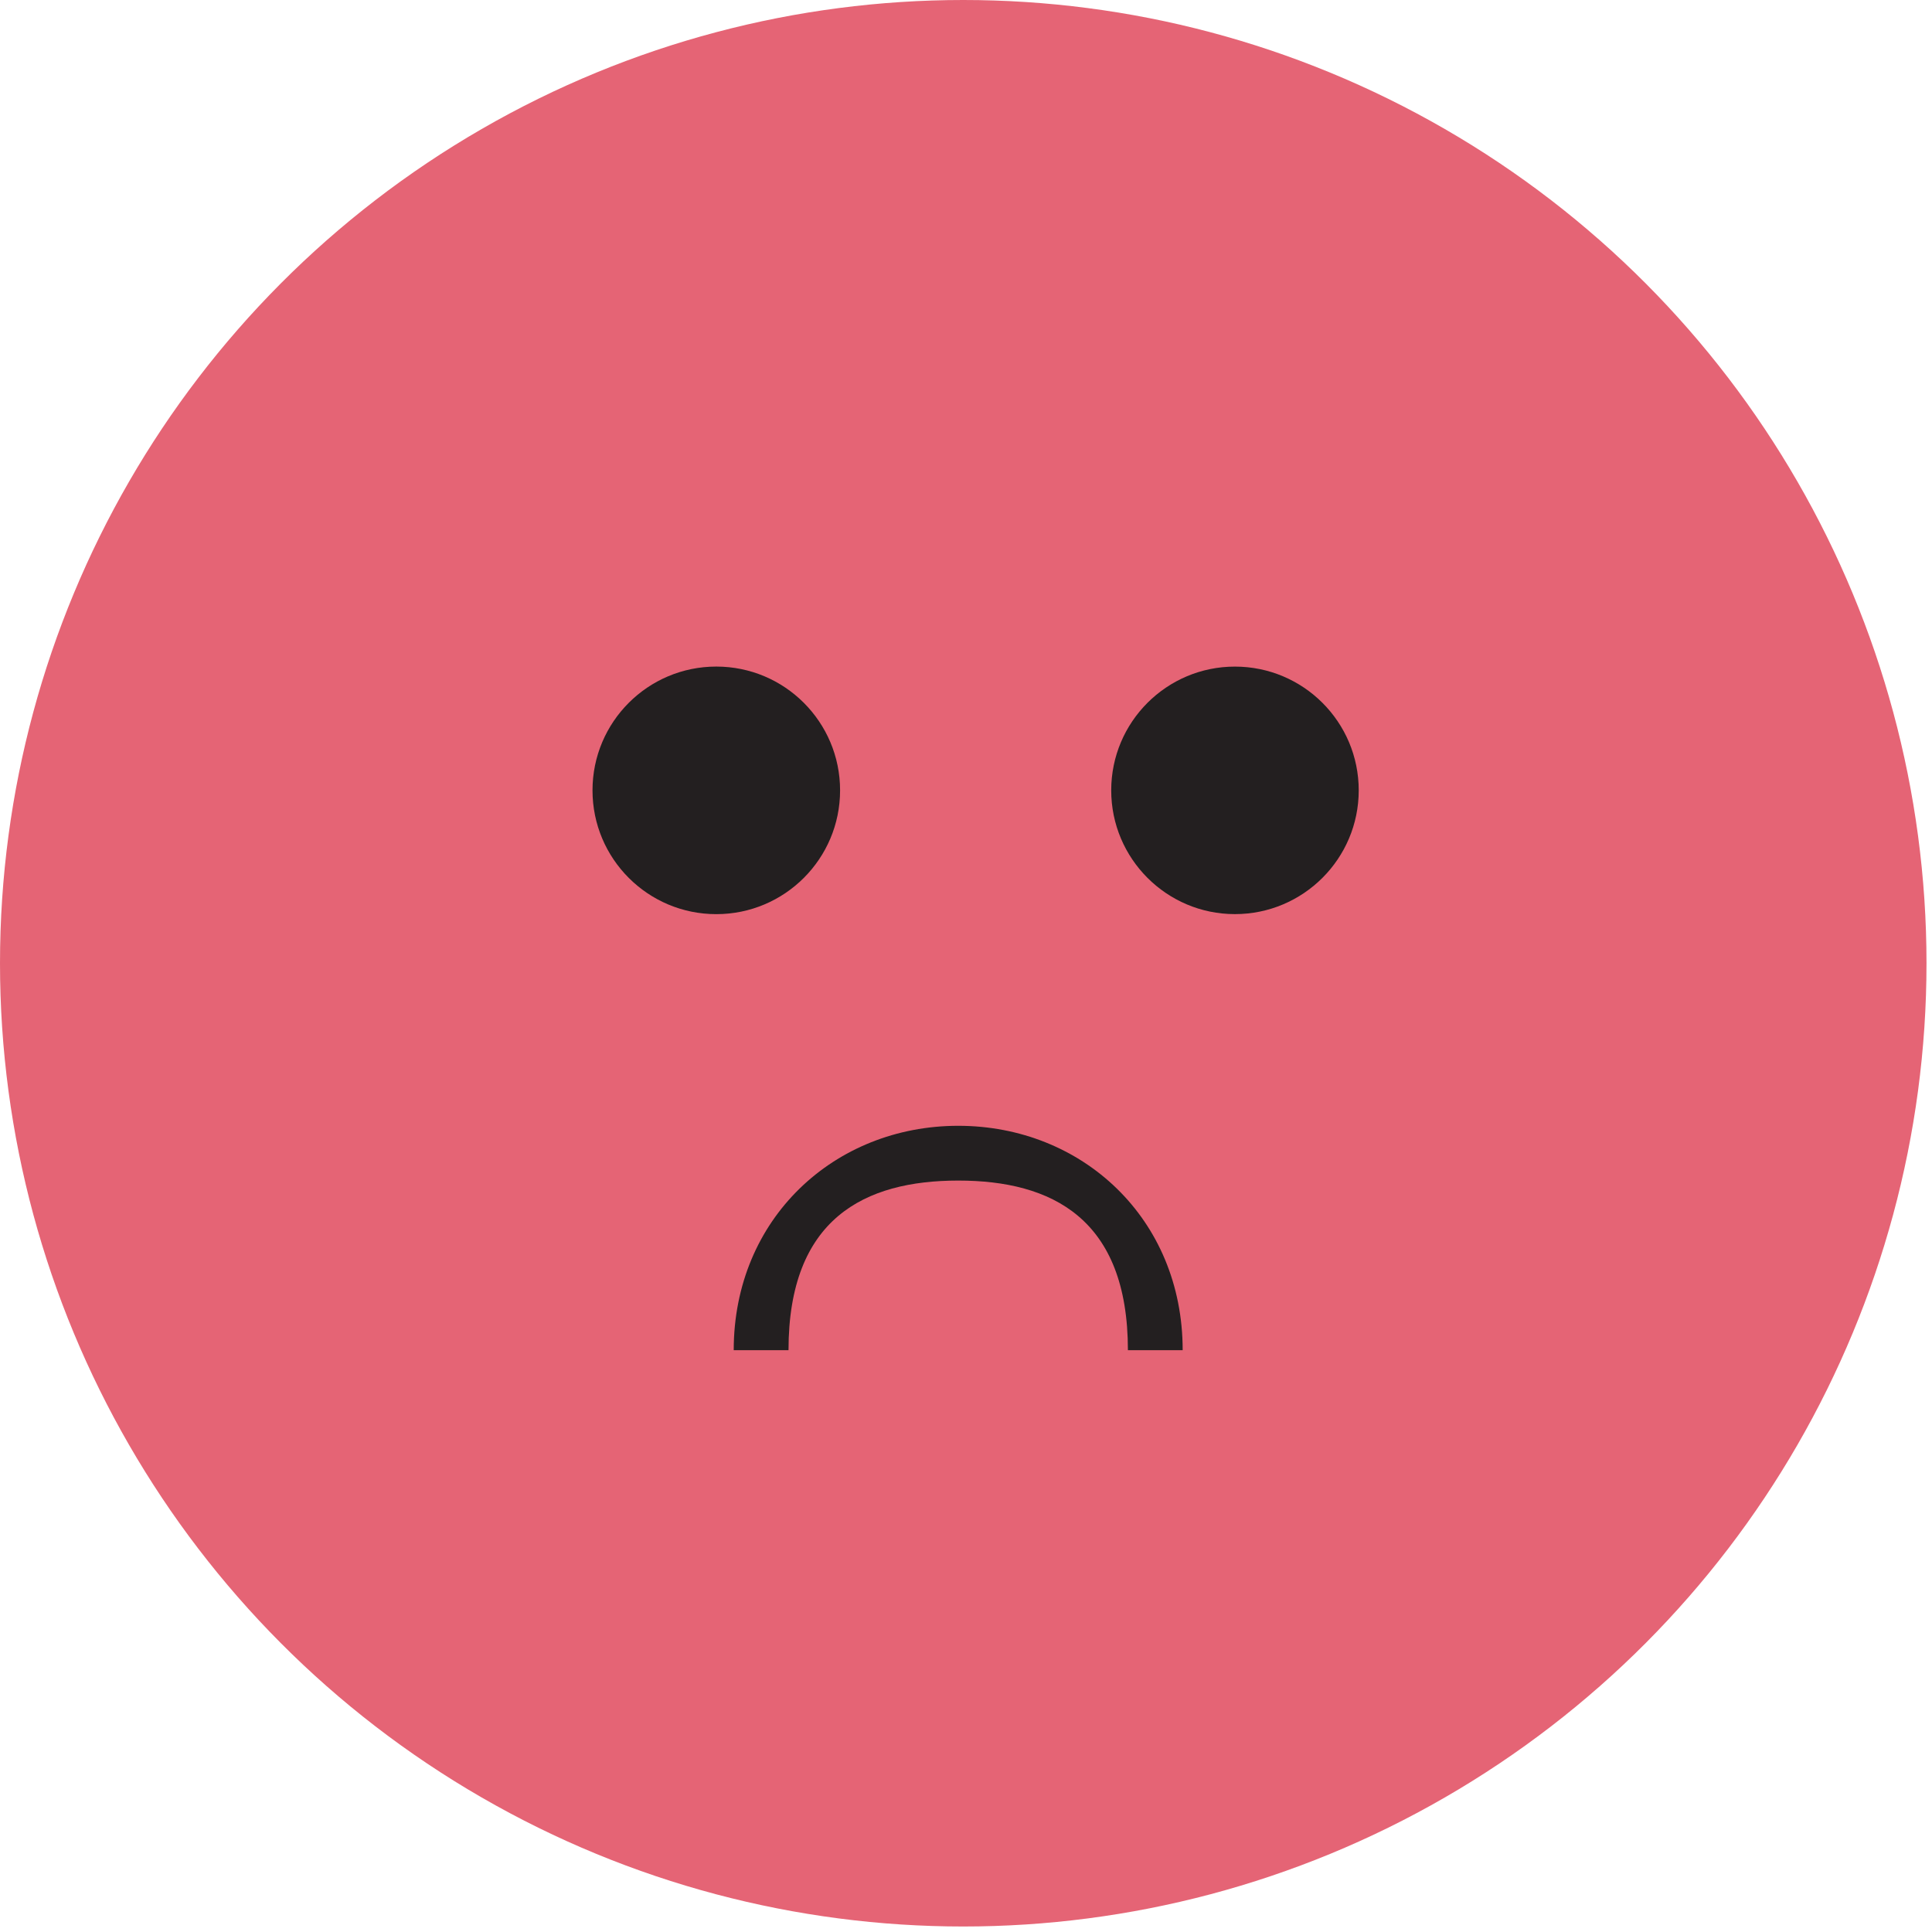 <?xml version="1.0" encoding="utf-8"?>
<!-- Generator: Adobe Illustrator 15.0.0, SVG Export Plug-In . SVG Version: 6.00 Build 0)  -->
<!DOCTYPE svg PUBLIC "-//W3C//DTD SVG 1.1//EN" "http://www.w3.org/Graphics/SVG/1.1/DTD/svg11.dtd">
<svg version="1.1" xmlns="http://www.w3.org/2000/svg" xmlns:xlink="http://www.w3.org/1999/xlink" x="0px" y="0px"
	 width="58.667px" height="58.667px" viewBox="0 0 58.667 58.667" enable-background="new 0 0 58.667 58.667" xml:space="preserve">
<g id="Layer_1" display="none">
	<g display="inline">
		<circle fill="#73C05C" cx="29.25" cy="29.25" r="29.25"/>
		<circle fill="#231F20" cx="21.752" cy="24" r="3.758"/>
		<circle fill="#231F20" cx="37.501" cy="24" r="3.758"/>
		<path fill="#231F20" d="M29.094,44.467C22.772,44.467,17.629,37,17.629,33h2.25c0,4,4.135,9.217,9.215,9.217
			c5.083,0,9.217-5.217,9.217-9.217h2.249C40.561,37,35.418,44.467,29.094,44.467z"/>
	</g>
</g>
<g id="Layer_4" display="none">
	<g display="inline">
		<circle fill="#EFE585" cx="29.25" cy="29.25" r="29.25"/>
		<circle fill="#231F20" cx="21.752" cy="24" r="3.758"/>
		<circle fill="#231F20" cx="37.502" cy="24" r="3.759"/>
		<path fill="#231F20" d="M29.094,39.864C23.597,39.864,19.45,37,19.45,35h2.25c0,2,2.949,2.614,7.395,2.614
			c4.445,0,7.392-0.614,7.392-2.614h2.252C38.738,37,34.592,39.864,29.094,39.864z"/>
	</g>
</g>
<g id="Layer_3" display="none">
	<g display="inline">
		<circle fill="#C5E4F6" cx="29.25" cy="29.25" r="29.25"/>
		<circle fill="#231F20" cx="21.751" cy="24" r="3.759"/>
		<circle fill="#231F20" cx="37.502" cy="24" r="3.759"/>
		<rect x="22" y="36" fill="#231F20" width="16" height="2"/>
	</g>
</g>
<g id="Layer_2">
	<g>
		<circle fill="#E56475" cx="29.25" cy="29.25" r="29.25"/>
		<circle fill="#231F20" cx="21.751" cy="24" r="3.759"/>
		<path fill="#231F20" d="M41.259,24c0,2.074-1.684,3.758-3.76,3.758c-2.072,0-3.756-1.684-3.756-3.758
			c0-2.077,1.684-3.758,3.756-3.758C39.575,20.242,41.259,21.923,41.259,24z"/>
		<path fill="#231F20" d="M35.913,41H34.25c0-4-2.312-5.151-5.152-5.151c-2.844,0-5.154,1.151-5.154,5.151h-1.664
			c0-4,3.061-6.814,6.818-6.814C32.856,34.186,35.913,37,35.913,41z"/>
	</g>
</g>
</svg>
